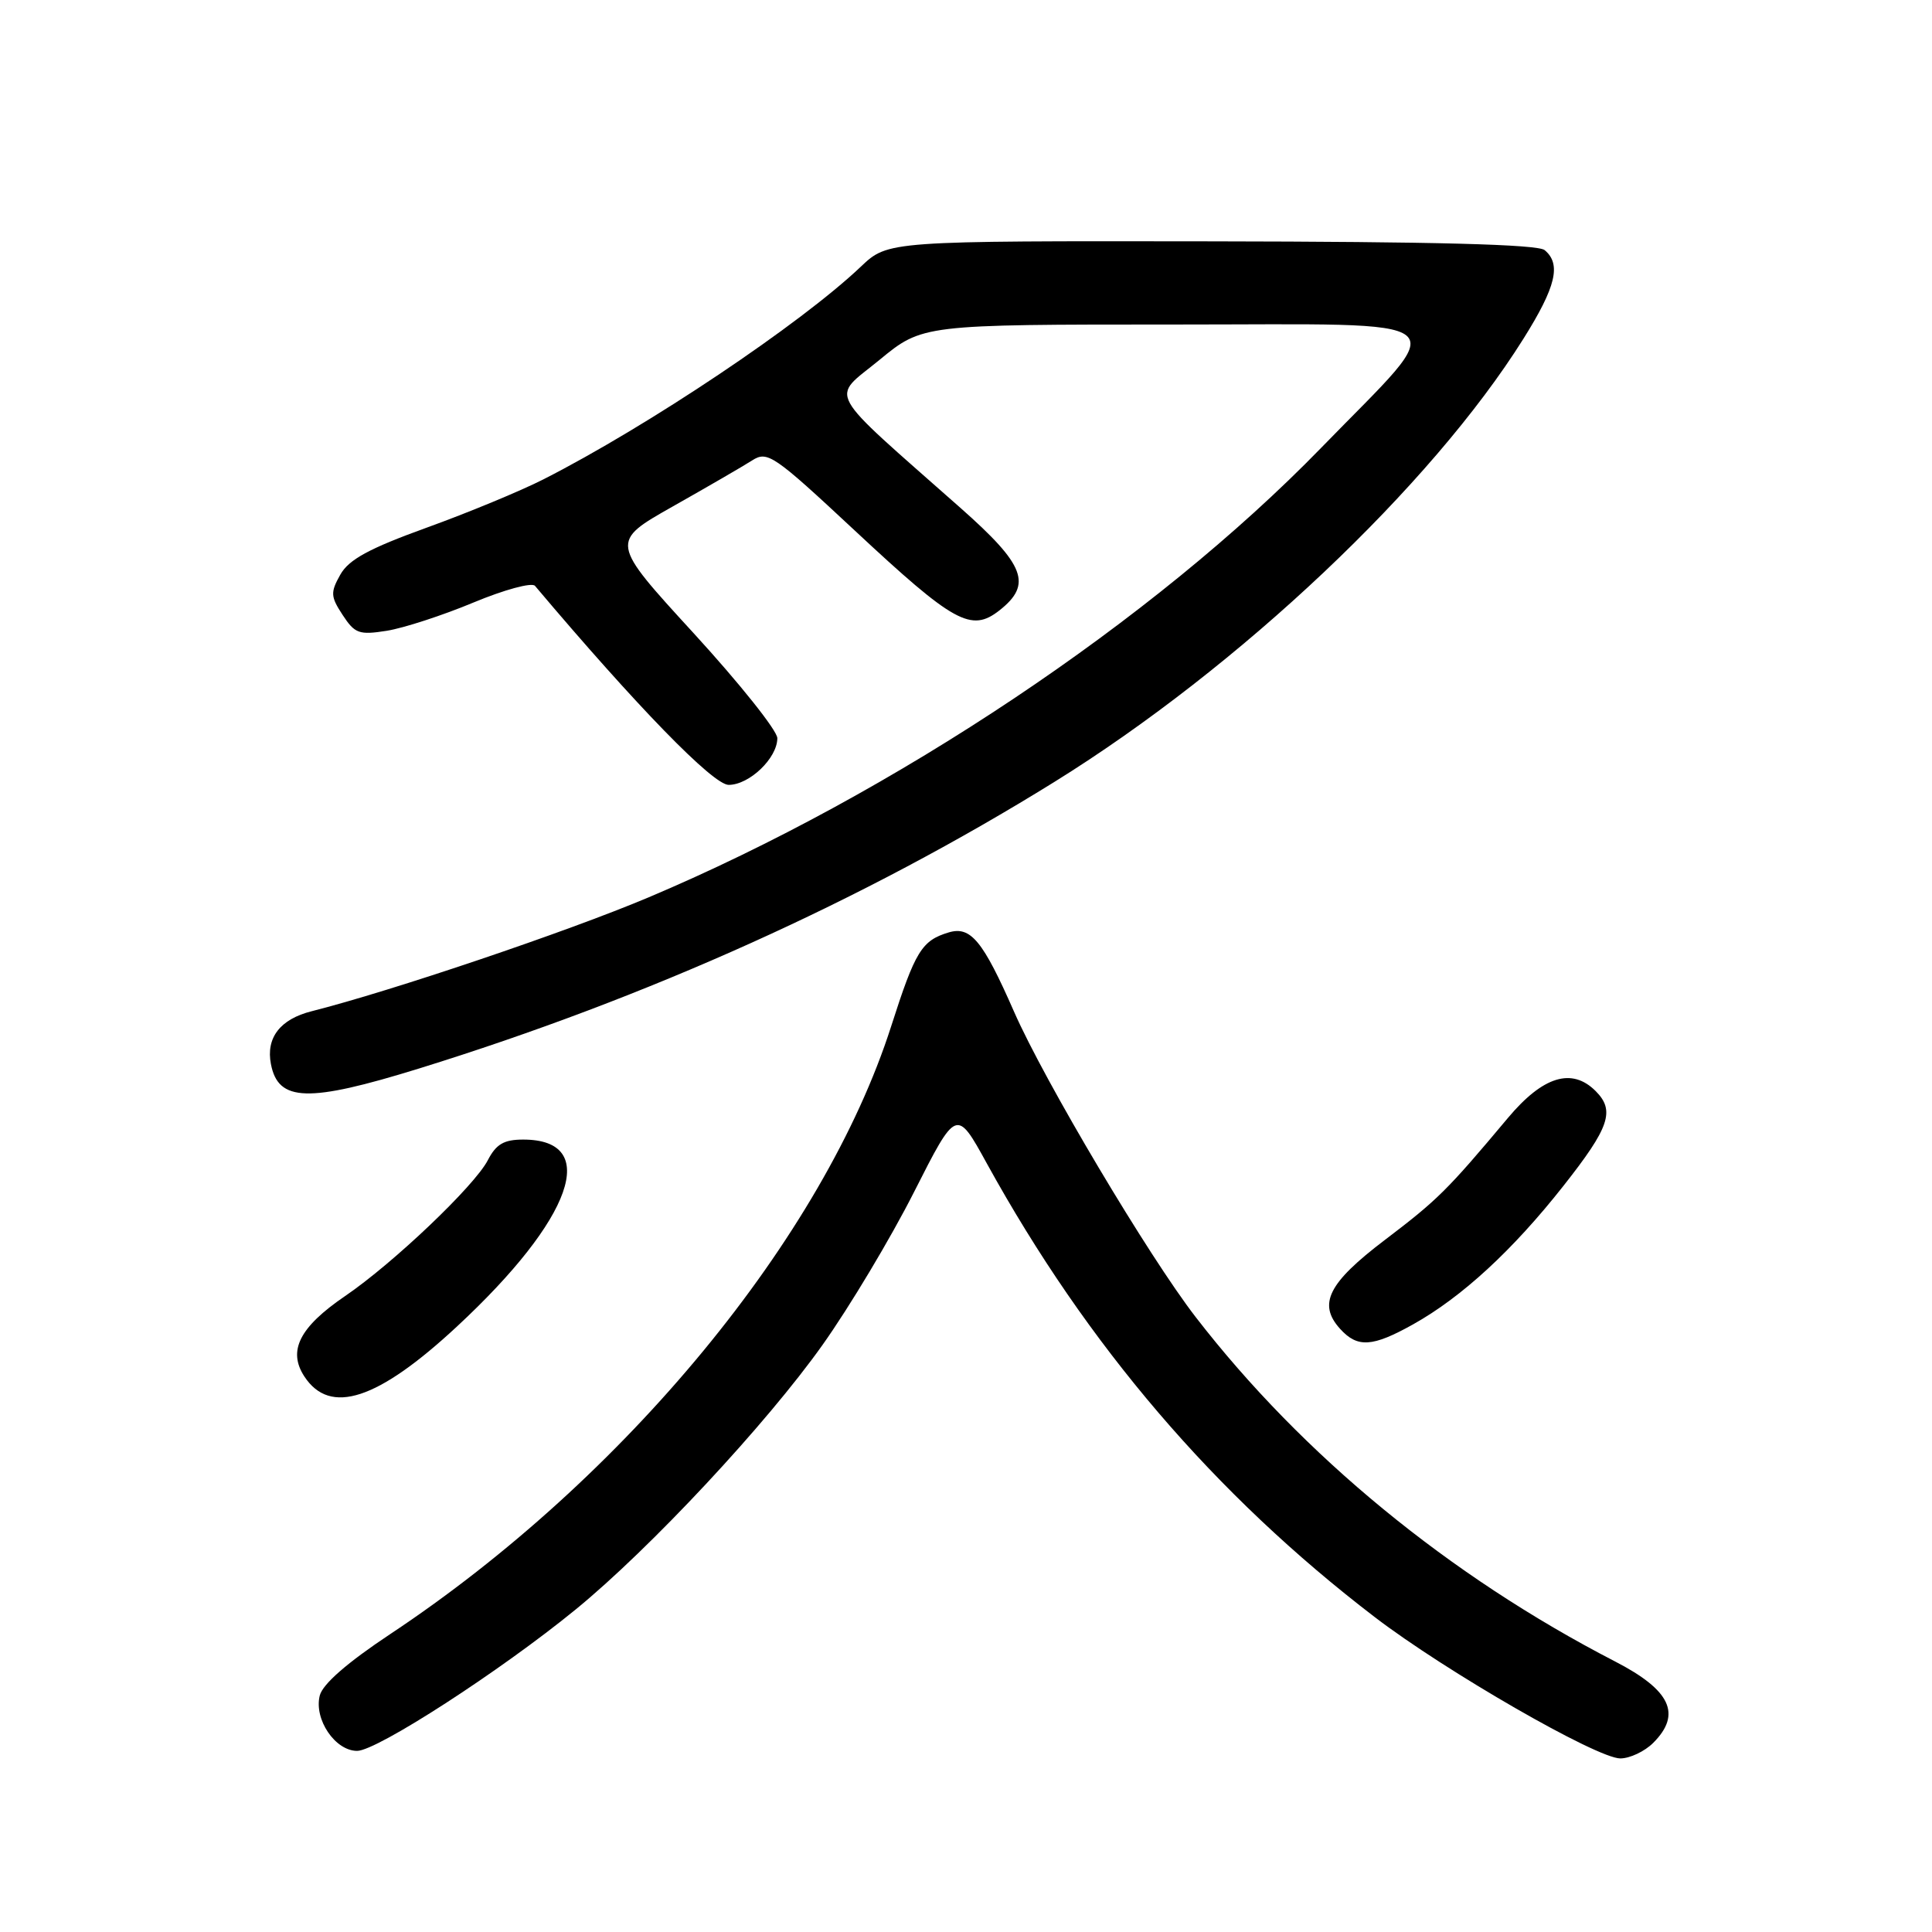 <?xml version="1.0" encoding="UTF-8" standalone="no"?>
<!DOCTYPE svg PUBLIC "-//W3C//DTD SVG 1.1//EN" "http://www.w3.org/Graphics/SVG/1.1/DTD/svg11.dtd" >
<svg xmlns="http://www.w3.org/2000/svg" xmlns:xlink="http://www.w3.org/1999/xlink" version="1.1" viewBox="0 0 256 256">
 <g >
 <path fill="currentColor"
d=" M 219.06 230.94 C 222.87 227.13 221.37 223.95 214.00 220.15 C 192.03 208.81 172.59 192.85 158.42 174.50 C 152.18 166.42 138.40 143.25 134.36 134.04 C 130.24 124.65 128.62 122.68 125.71 123.55 C 122.13 124.63 121.28 126.01 118.08 136.00 C 109.12 163.94 82.79 195.89 51.73 216.51 C 46.02 220.30 42.75 223.15 42.37 224.67 C 41.58 227.82 44.41 232.00 47.32 232.00 C 49.94 232.00 66.31 221.41 76.26 213.28 C 86.14 205.21 101.57 188.67 109.01 178.18 C 112.58 173.15 118.03 164.05 121.12 157.94 C 126.74 146.85 126.74 146.85 130.77 154.18 C 144.05 178.28 160.95 198.05 182.17 214.28 C 191.55 221.46 211.60 233.00 214.70 233.00 C 215.96 233.00 217.93 232.07 219.06 230.94 Z  M 60.57 175.75 C 75.93 161.48 79.63 151.00 69.33 151.00 C 66.77 151.00 65.74 151.60 64.63 153.75 C 62.86 157.15 52.11 167.39 45.72 171.74 C 39.68 175.86 38.10 178.98 40.33 182.39 C 43.74 187.59 50.06 185.52 60.57 175.75 Z  M 187.25 175.48 C 193.69 171.88 200.42 165.69 207.15 157.15 C 213.28 149.38 214.03 147.17 211.43 144.57 C 208.28 141.42 204.45 142.60 199.81 148.13 C 191.74 157.76 190.50 158.98 183.50 164.30 C 176.00 169.99 174.59 172.79 177.57 176.08 C 179.87 178.62 181.85 178.50 187.25 175.48 Z  M 55.50 141.59 C 85.87 132.18 114.44 119.29 139.71 103.61 C 164.23 88.39 189.64 64.38 201.86 44.89 C 206.19 37.99 206.90 34.99 204.67 33.14 C 203.75 32.38 190.17 32.02 160.51 31.98 C 117.67 31.92 117.67 31.92 114.08 35.32 C 106.09 42.92 85.86 56.47 72.00 63.52 C 68.97 65.06 62.01 67.94 56.53 69.92 C 48.88 72.69 46.22 74.14 45.09 76.15 C 43.77 78.50 43.80 79.05 45.41 81.50 C 47.02 83.96 47.59 84.16 51.26 83.58 C 53.49 83.22 58.66 81.54 62.73 79.84 C 66.81 78.14 70.48 77.14 70.89 77.63 C 84.35 93.58 94.49 104.00 96.55 104.00 C 99.30 104.00 103.00 100.45 103.00 97.81 C 103.00 96.82 98.01 90.56 91.91 83.90 C 80.83 71.81 80.83 71.81 89.16 67.10 C 93.75 64.51 98.47 61.77 99.66 61.01 C 101.69 59.71 102.50 60.26 113.23 70.27 C 126.42 82.57 128.68 83.82 132.43 80.88 C 136.81 77.43 135.84 74.88 127.29 67.32 C 109.03 51.17 110.05 53.02 116.51 47.71 C 122.23 43.00 122.23 43.00 155.68 43.00 C 194.28 43.00 192.45 41.46 175.06 59.34 C 152.84 82.20 118.48 105.16 85.93 118.91 C 75.20 123.44 51.90 131.31 41.31 133.99 C 37.12 135.04 35.22 137.51 35.90 141.00 C 36.87 146.02 40.82 146.13 55.50 141.59 Z "/>
</g>
</svg>